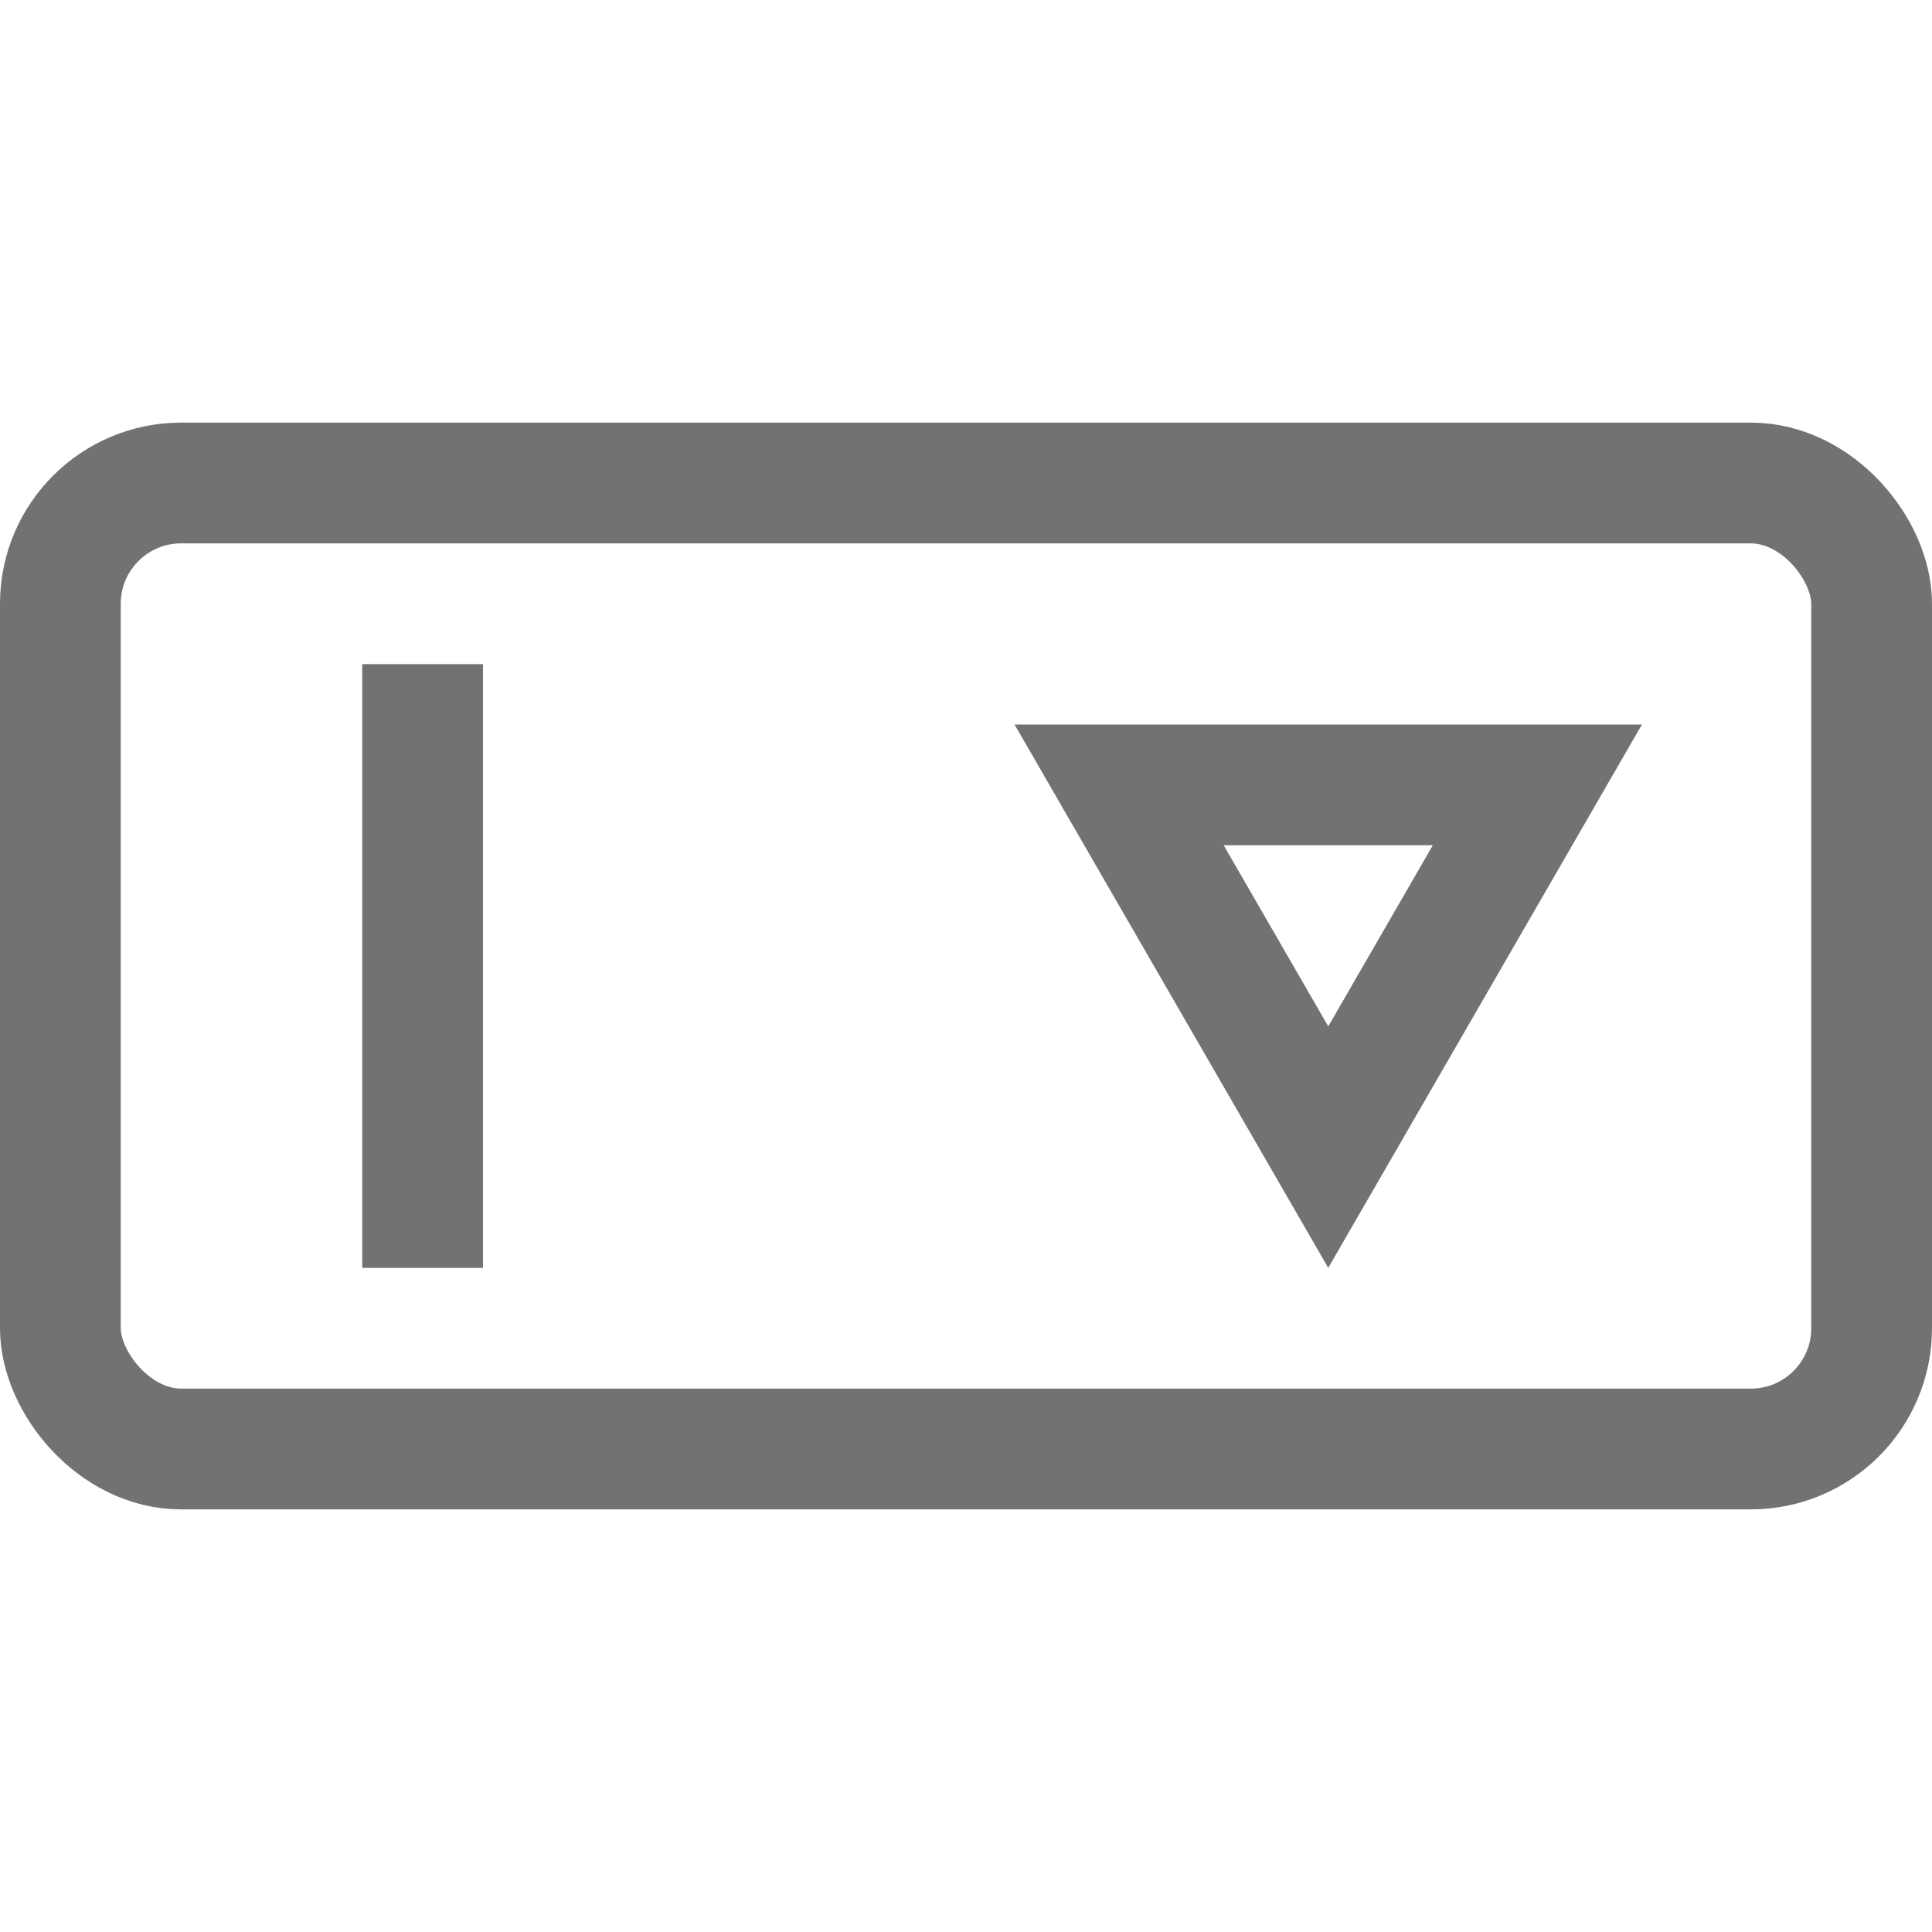 <svg width="16" height="16" viewBox="0 0 16 16" fill="none" xmlns="http://www.w3.org/2000/svg">
<rect x="0.5" y="4" width="15" height="8" rx="1" stroke="#727272"/>
<path d="M3.5 5.5V10.5" stroke="#727272"/>
<path d="M11 9.5L9.268 6.5H12.732L11 9.5Z" stroke="#727272"/>
</svg>
